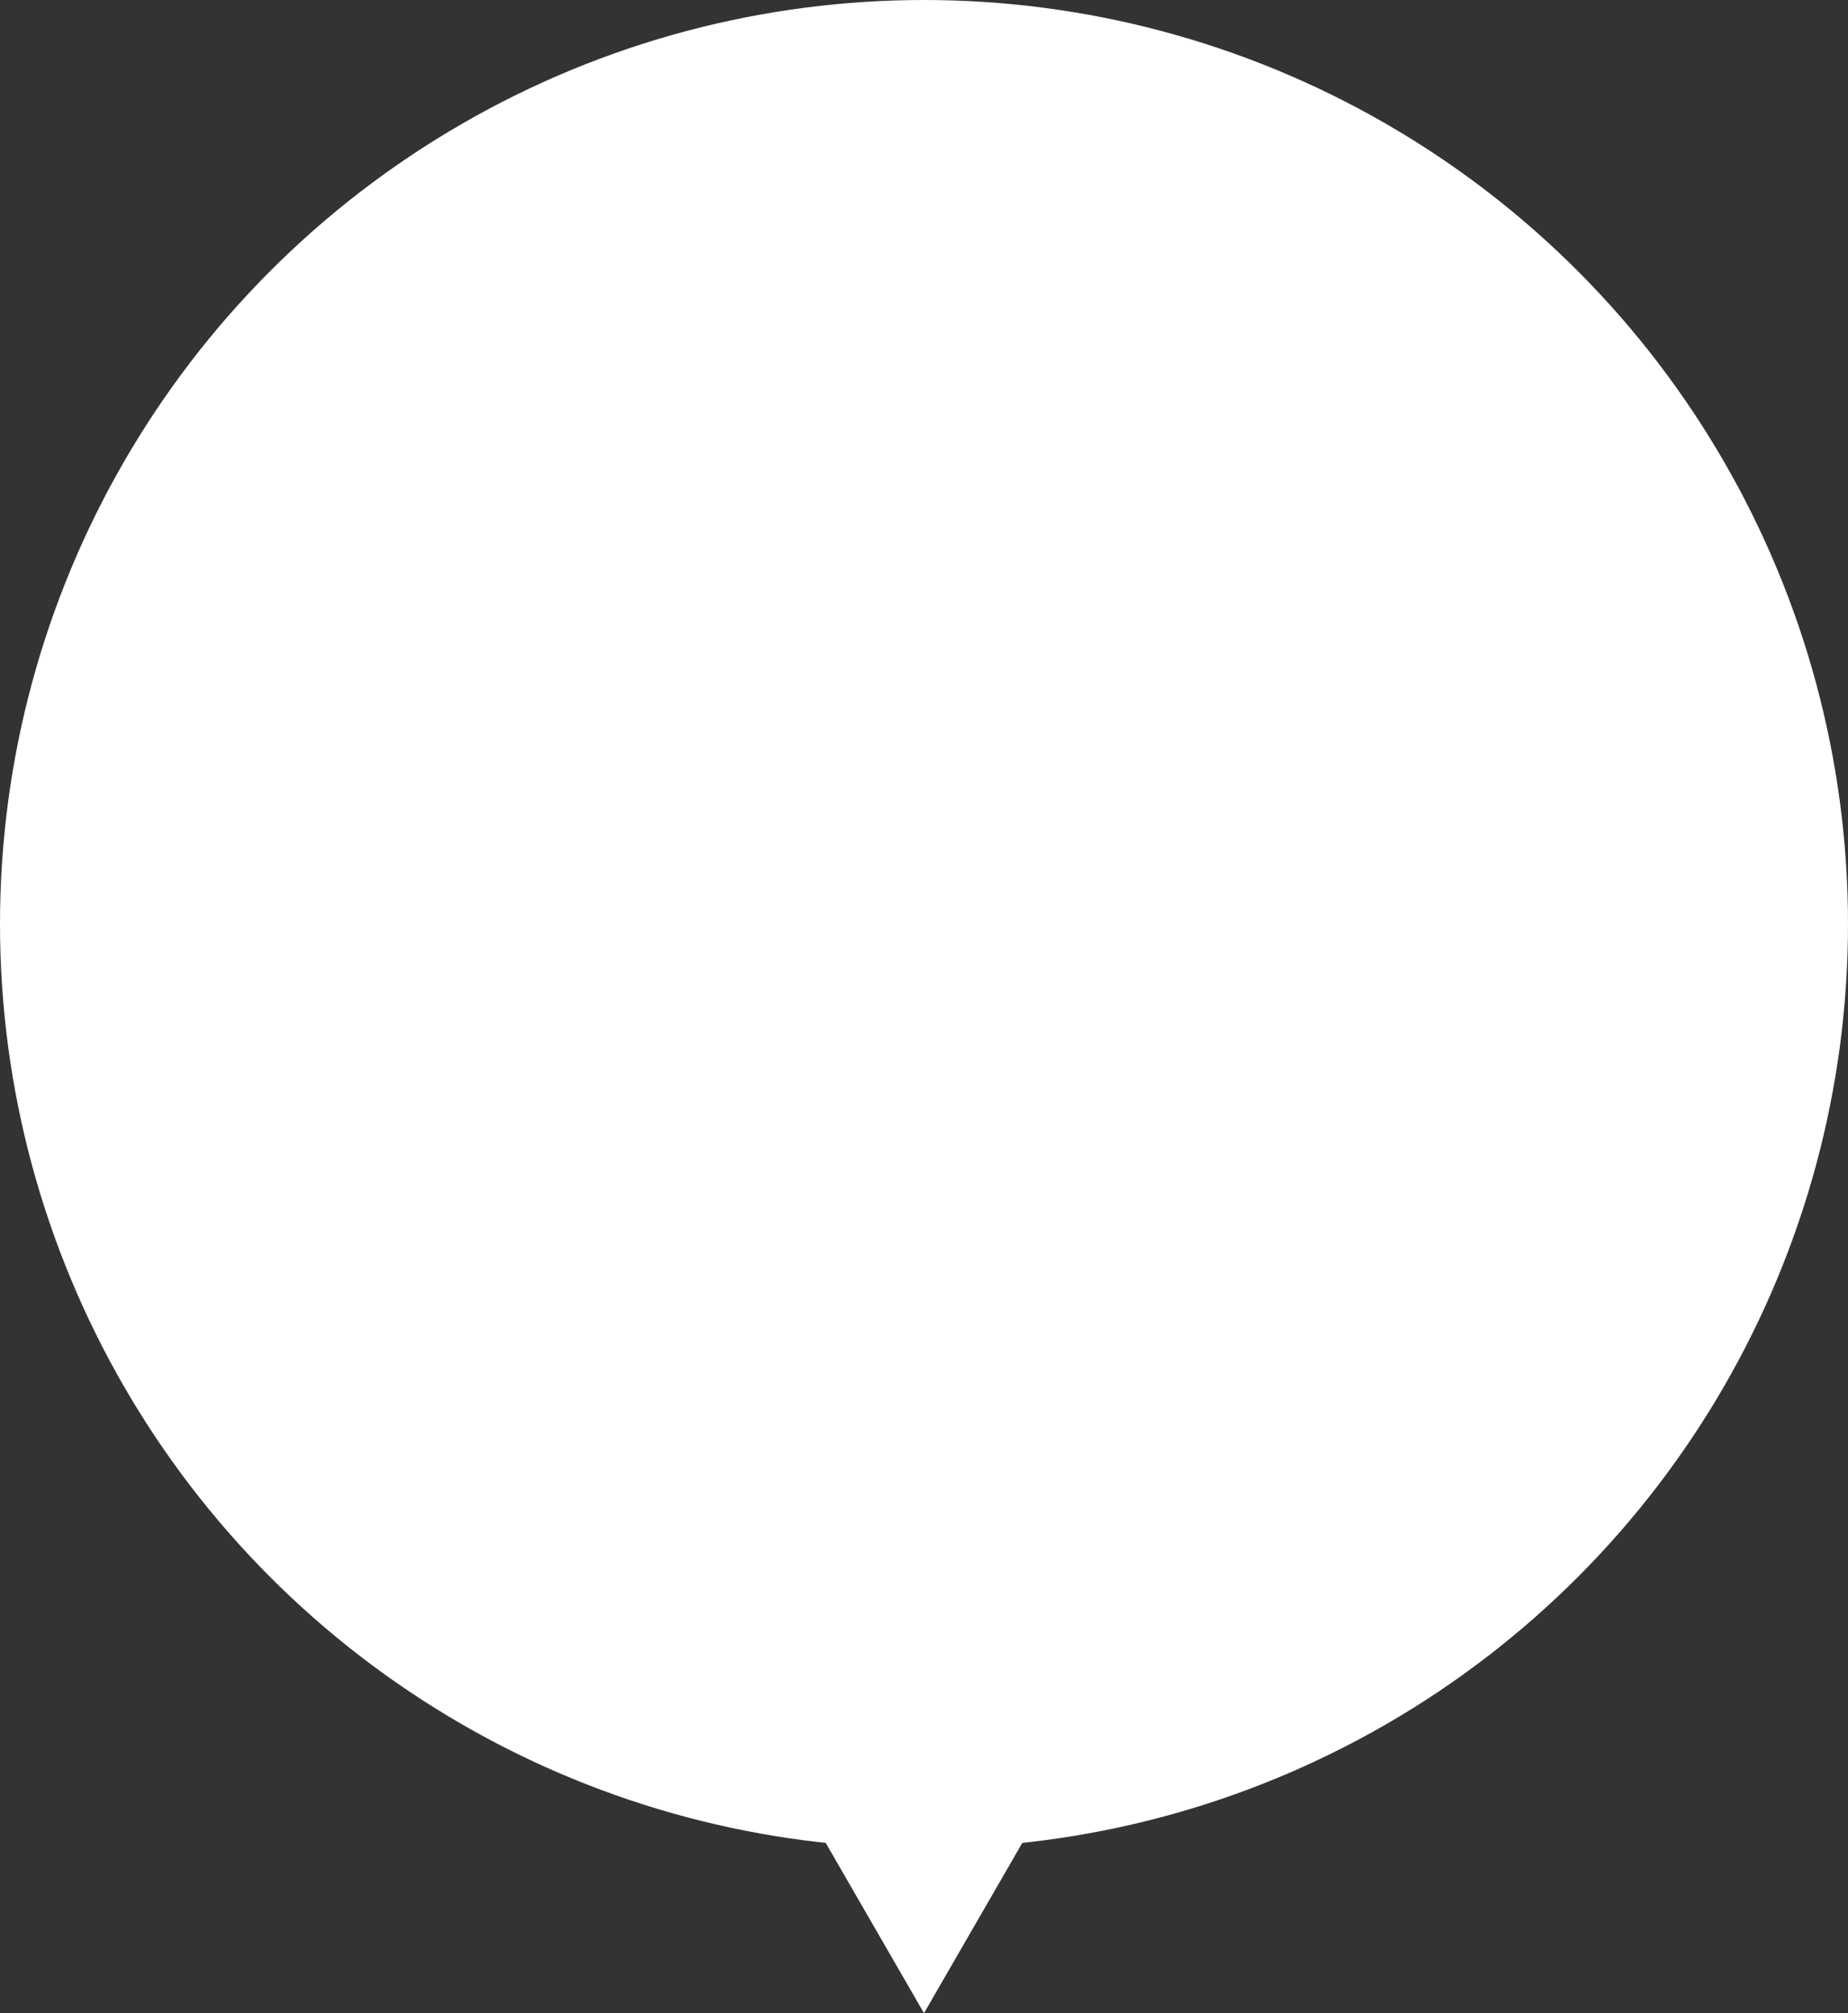 <svg width="112" height="122" viewBox="0 0 112 122" fill="none" xmlns="http://www.w3.org/2000/svg">
<rect x="0" y="0" width="112" height="122" fill="#333333" stroke="none"/>
<circle cx="56" cy="56" r="56" fill="white"/>
<path d="M56 122L43.876 101L68.124 101L56 122Z" fill="white"/>
</svg>
